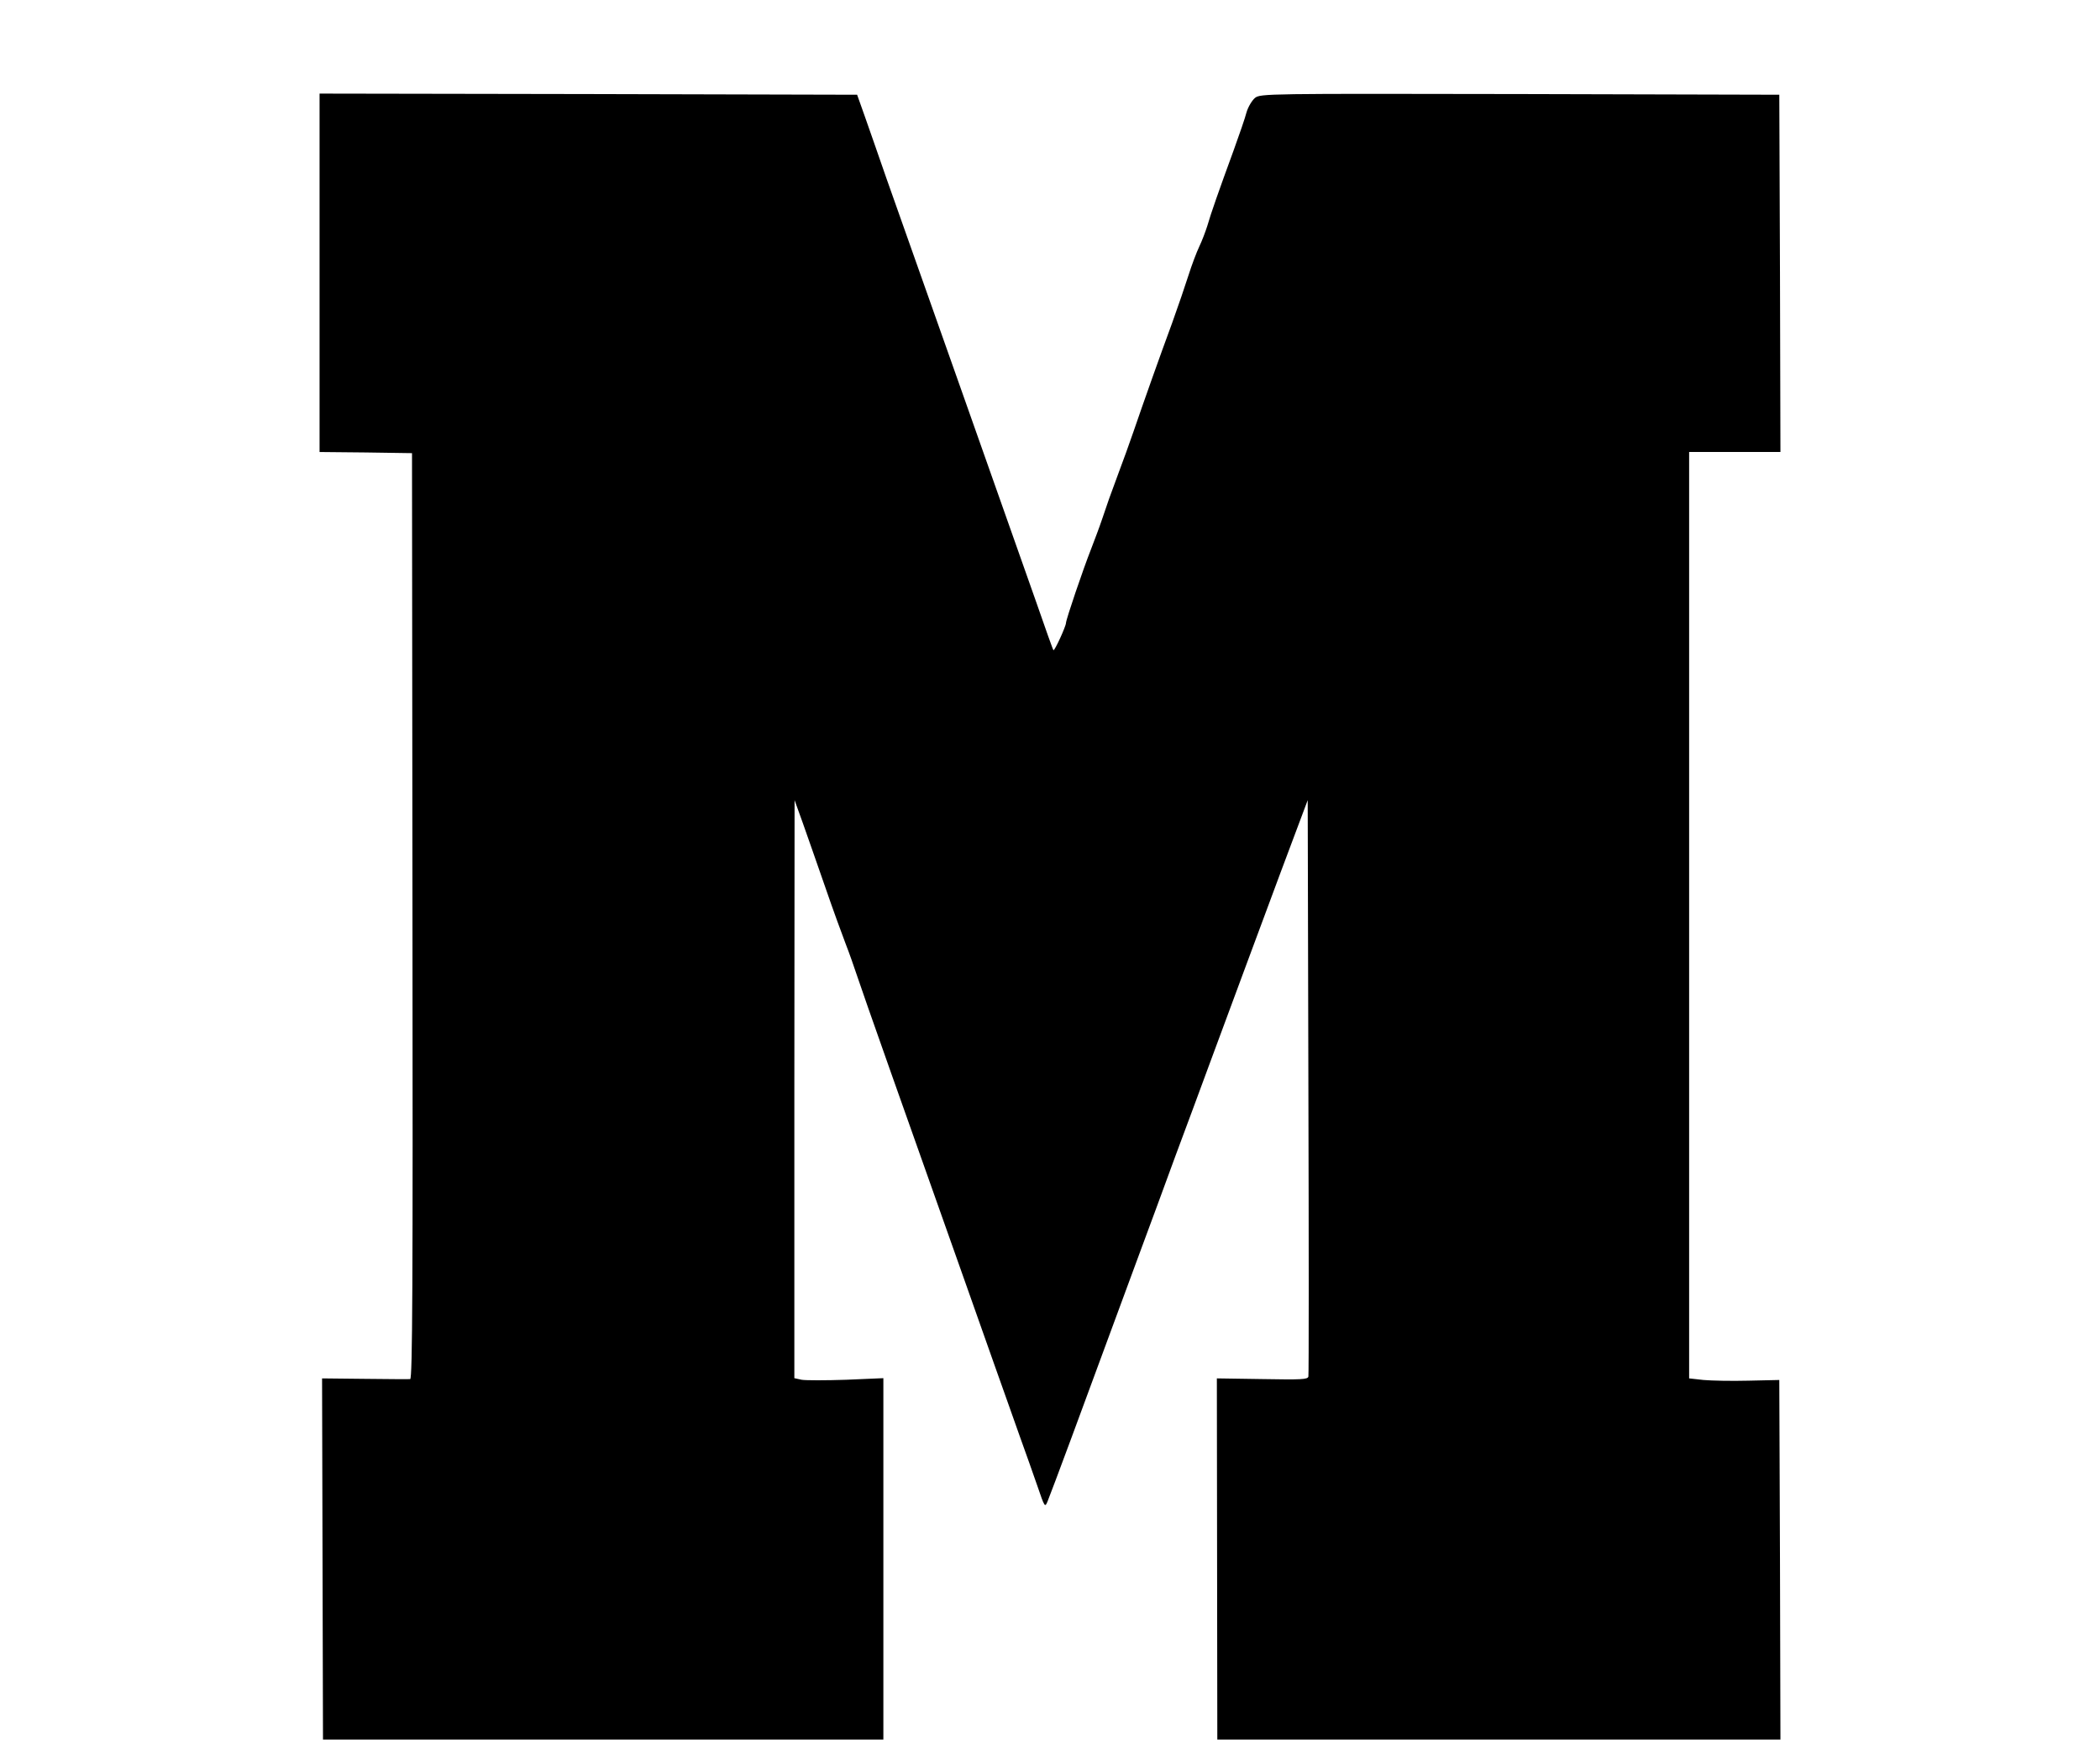 <?xml version="1.0" standalone="no"?>
<!DOCTYPE svg PUBLIC "-//W3C//DTD SVG 20010904//EN"
 "http://www.w3.org/TR/2001/REC-SVG-20010904/DTD/svg10.dtd">
<svg version="1.0" xmlns="http://www.w3.org/2000/svg"
 width="920pt" height="771pt" viewBox="0 0 920 771"
 preserveAspectRatio="xMidYMid meet">

<g transform="translate(0,771) scale(0.1,-0.1)"
fill="#000000" stroke="none">
<path d="M1400 6515 l0 -785 203 -2 202 -3 2 -2027 c2 -1612 0 -2028 -10
-2029 -6 -1 -96 0 -199 1 l-187 2 2 -791 2 -791 1228 0 1227 0 0 792 0 791
-163 -7 c-90 -3 -178 -3 -195 0 l-32 7 0 1266 1 1266 36 -100 c19 -55 64 -181
98 -280 34 -99 75 -211 90 -250 15 -38 37 -101 50 -140 20 -62 227 -647 457
-1295 44 -124 109 -308 145 -410 36 -102 86 -241 110 -310 25 -69 60 -168 78
-220 32 -94 33 -95 45 -65 31 79 111 294 395 1065 46 124 120 324 164 445 45
121 114 306 152 410 141 380 191 516 308 830 l120 320 3 -1255 c2 -690 2
-1262 0 -1270 -3 -13 -31 -14 -202 -11 l-199 3 1 -791 1 -791 1234 0 1233 0
-2 788 -3 787 -135 -3 c-74 -2 -163 0 -197 3 l-63 7 0 2029 0 2029 200 0 200
0 -2 783 -3 782 -1136 3 c-1111 2 -1137 2 -1161 -17 -13 -11 -30 -39 -37 -63
-6 -24 -32 -99 -57 -168 -63 -172 -100 -277 -115 -330 -8 -25 -23 -65 -35 -90
-12 -25 -33 -81 -47 -125 -14 -44 -46 -138 -72 -210 -55 -149 -122 -338 -169
-475 -18 -52 -47 -133 -65 -180 -40 -107 -48 -131 -73 -205 -11 -33 -33 -91
-48 -130 -34 -86 -110 -309 -110 -324 0 -14 -50 -124 -55 -119 -2 1 -37 100
-78 218 -42 118 -191 541 -332 940 -141 399 -286 808 -322 910 -35 102 -79
226 -96 275 l-32 90 -1177 3 -1178 2 0 -785z"/>
</g>
</svg>
